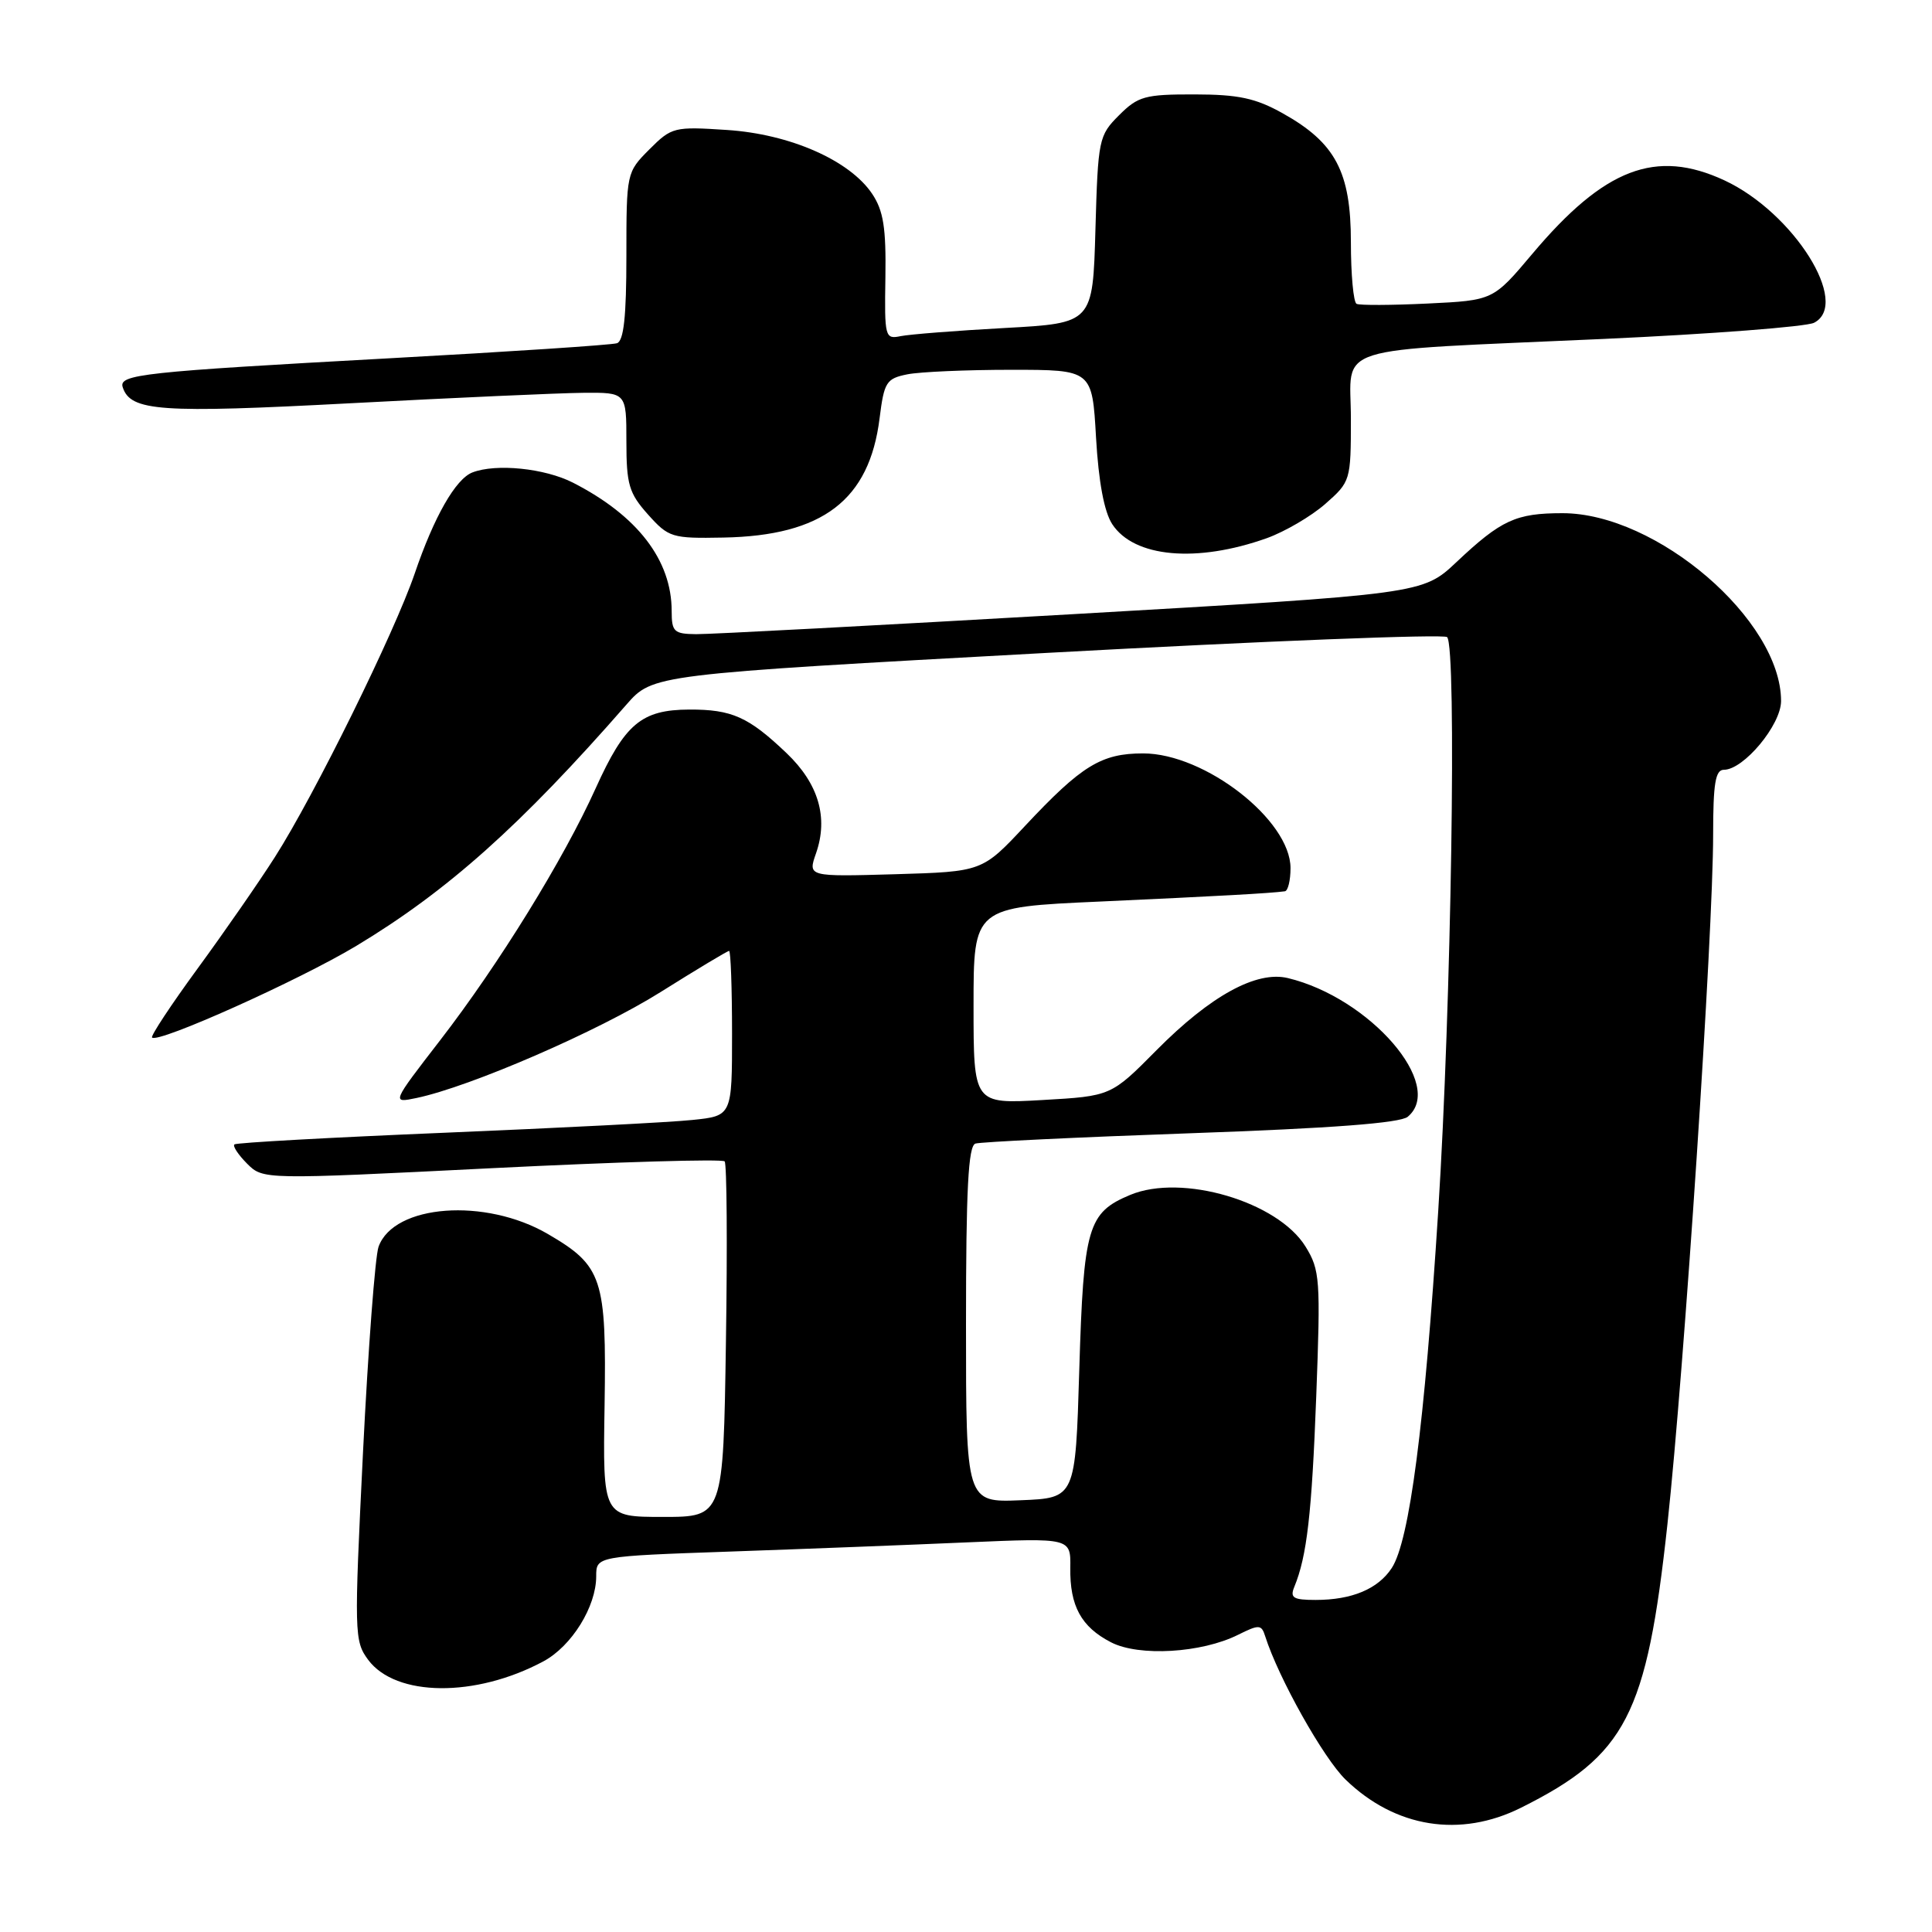 <?xml version="1.0" encoding="UTF-8" standalone="no"?>
<!DOCTYPE svg PUBLIC "-//W3C//DTD SVG 1.1//EN" "http://www.w3.org/Graphics/SVG/1.1/DTD/svg11.dtd" >
<svg xmlns="http://www.w3.org/2000/svg" xmlns:xlink="http://www.w3.org/1999/xlink" version="1.1" viewBox="0 0 256 256">
 <g >
 <path fill="currentColor"
d=" M 201.55 239.53 C 215.47 232.57 218.19 227.31 220.94 202.00 C 223.18 181.33 227.00 123.73 227.00 110.55 C 227.00 103.82 227.30 102.00 228.42 102.00 C 231.05 102.00 236.00 96.05 236.00 92.89 C 236.00 82.17 219.52 68.00 207.04 68.00 C 200.86 68.00 198.91 68.90 193.00 74.47 C 188.50 78.71 188.50 78.71 142.00 81.39 C 116.42 82.86 94.04 84.05 92.25 84.03 C 89.31 84.00 89.00 83.72 89.00 80.97 C 89.00 74.21 84.46 68.32 75.91 63.95 C 72.18 62.05 65.74 61.39 62.60 62.60 C 60.38 63.45 57.51 68.47 54.95 76.00 C 52.28 83.81 41.69 105.32 36.43 113.56 C 34.35 116.83 29.75 123.46 26.21 128.30 C 22.67 133.14 19.94 137.27 20.15 137.48 C 20.95 138.28 39.60 129.91 47.22 125.33 C 59.28 118.07 69.00 109.39 83.00 93.37 C 86.50 89.37 86.50 89.37 138.75 86.51 C 167.48 84.94 191.33 84.00 191.75 84.42 C 193.04 85.73 192.31 133.26 190.57 160.50 C 188.77 188.80 186.77 204.18 184.41 207.78 C 182.59 210.55 179.13 212.00 174.33 212.00 C 171.35 212.00 170.90 211.72 171.51 210.25 C 173.17 206.21 173.82 200.61 174.41 185.00 C 174.99 169.53 174.91 168.29 172.99 165.18 C 169.32 159.22 156.61 155.47 149.76 158.33 C 144.13 160.68 143.58 162.57 143.01 181.50 C 142.50 198.50 142.50 198.50 135.25 198.79 C 128.00 199.09 128.00 199.09 128.00 175.51 C 128.00 157.54 128.30 151.84 129.25 151.53 C 129.94 151.31 142.78 150.69 157.78 150.16 C 176.51 149.50 185.52 148.81 186.53 147.98 C 191.55 143.81 181.53 132.22 170.65 129.60 C 166.49 128.60 160.40 131.94 153.27 139.13 C 147.22 145.24 147.22 145.24 138.11 145.76 C 129.00 146.28 129.00 146.28 129.00 133.25 C 129.00 120.21 129.00 120.21 145.75 119.46 C 161.31 118.75 168.41 118.36 170.25 118.10 C 170.66 118.05 171.00 116.67 171.00 115.03 C 171.00 108.67 159.65 99.83 151.47 99.83 C 145.93 99.83 143.32 101.43 135.83 109.43 C 130.15 115.50 130.15 115.50 118.60 115.84 C 107.04 116.17 107.04 116.17 108.13 113.06 C 109.78 108.33 108.46 103.84 104.24 99.81 C 99.19 94.99 96.98 94.00 91.32 94.02 C 84.99 94.05 82.80 95.90 78.94 104.43 C 74.69 113.85 66.12 127.74 58.33 137.83 C 51.88 146.18 51.88 146.18 55.19 145.49 C 62.34 143.99 79.27 136.64 87.52 131.46 C 92.30 128.46 96.39 126.00 96.61 126.00 C 96.82 126.00 97.00 130.92 97.00 136.93 C 97.00 147.86 97.00 147.86 91.75 148.40 C 88.86 148.71 74.12 149.46 59.00 150.09 C 43.88 150.72 31.30 151.41 31.06 151.64 C 30.81 151.87 31.57 153.01 32.74 154.19 C 34.87 156.31 34.87 156.31 65.19 154.79 C 81.86 153.96 95.74 153.55 96.02 153.89 C 96.31 154.22 96.39 164.96 96.19 177.75 C 95.84 201.00 95.84 201.00 87.85 201.00 C 79.87 201.00 79.87 201.00 80.11 186.22 C 80.37 169.37 79.84 167.74 72.61 163.52 C 64.30 158.67 52.18 159.58 50.16 165.20 C 49.71 166.47 48.78 178.72 48.10 192.43 C 46.92 216.44 46.94 217.44 48.78 219.93 C 52.44 224.86 63.01 224.96 72.00 220.14 C 75.75 218.13 79.00 212.89 79.00 208.87 C 79.00 206.21 79.00 206.21 96.75 205.59 C 106.51 205.25 120.66 204.70 128.19 204.37 C 141.88 203.78 141.88 203.78 141.82 207.74 C 141.75 212.80 143.26 215.57 147.21 217.61 C 150.92 219.53 159.21 219.04 164.05 216.62 C 166.84 215.23 167.15 215.25 167.64 216.80 C 169.41 222.36 175.37 232.98 178.31 235.82 C 184.89 242.19 193.49 243.56 201.55 239.53 Z  M 167.86 71.31 C 170.25 70.45 173.74 68.41 175.61 66.77 C 178.95 63.83 179.00 63.68 179.00 55.48 C 179.00 45.51 175.62 46.58 212.50 44.91 C 226.80 44.26 239.34 43.29 240.37 42.77 C 245.26 40.25 237.66 28.17 228.50 23.90 C 219.41 19.68 212.60 22.28 203.03 33.65 C 197.85 39.80 197.85 39.80 189.18 40.22 C 184.40 40.45 180.16 40.47 179.75 40.26 C 179.34 40.05 179.00 36.38 179.00 32.09 C 179.00 22.77 176.96 18.92 169.96 15.01 C 166.36 13.00 164.10 12.52 158.28 12.51 C 151.71 12.50 150.80 12.75 148.28 15.27 C 145.59 17.96 145.49 18.44 145.15 30.43 C 144.80 42.82 144.80 42.82 133.15 43.46 C 126.74 43.81 120.53 44.30 119.34 44.54 C 117.27 44.97 117.19 44.69 117.32 36.75 C 117.42 30.19 117.06 27.92 115.57 25.69 C 112.60 21.25 104.68 17.76 96.30 17.22 C 89.33 16.76 89.00 16.84 86.05 19.79 C 83.02 22.83 83.00 22.90 83.00 33.95 C 83.00 41.95 82.65 45.18 81.75 45.48 C 81.06 45.71 67.45 46.61 51.50 47.48 C 18.85 49.27 15.71 49.61 16.26 51.31 C 17.30 54.50 21.20 54.77 46.50 53.43 C 60.25 52.70 74.09 52.08 77.25 52.05 C 83.00 52.00 83.00 52.00 83.00 58.48 C 83.00 64.20 83.34 65.35 85.86 68.17 C 88.60 71.23 89.02 71.36 95.85 71.23 C 109.01 70.99 115.20 66.26 116.55 55.42 C 117.15 50.62 117.44 50.16 120.23 49.60 C 121.89 49.27 128.08 49.00 133.99 49.00 C 144.72 49.00 144.72 49.00 145.23 57.98 C 145.57 63.87 146.31 67.82 147.38 69.46 C 150.27 73.87 158.57 74.62 167.86 71.31 Z "/>
</g>
</svg>